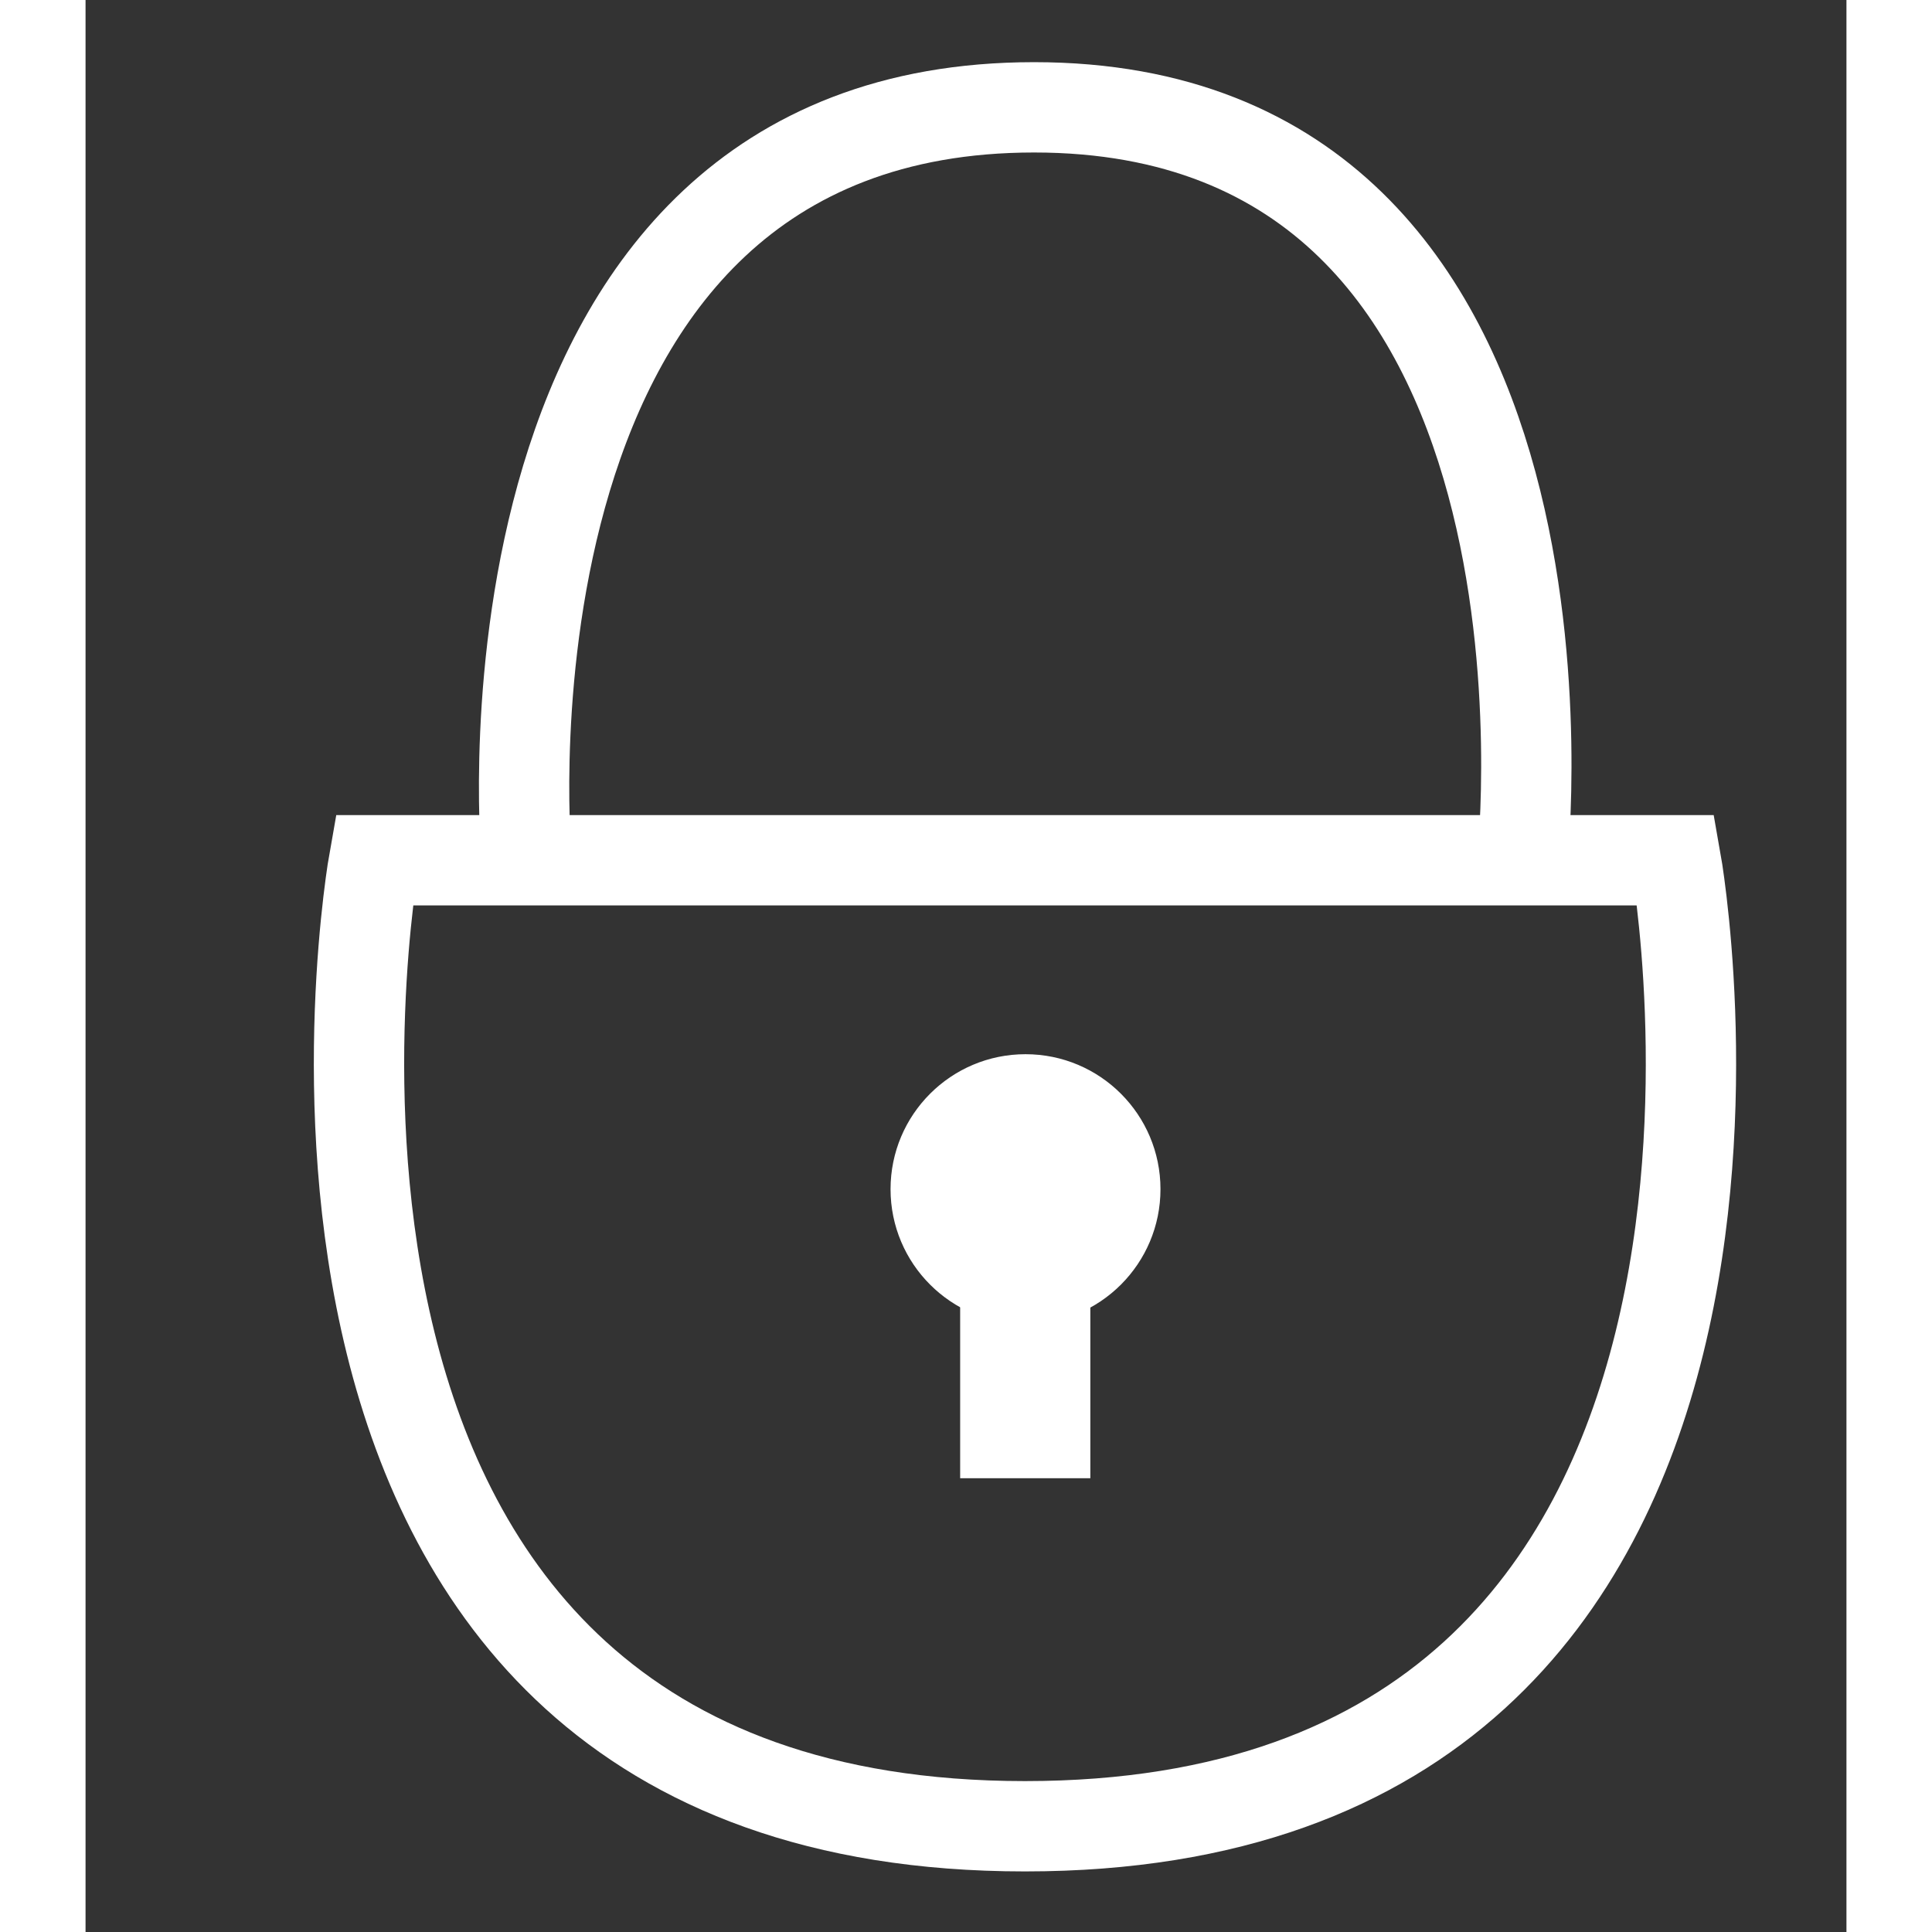 <?xml version="1.0" encoding="utf-8"?>
<!-- Generator: Adobe Illustrator 27.0.0, SVG Export Plug-In . SVG Version: 6.00 Build 0)  -->
<svg width="28px" height="28px" version="1.1" id="Capa_1" xmlns="http://www.w3.org/2000/svg" xmlns:xlink="http://www.w3.org/1999/xlink" x="0px" y="0px"
	 viewBox="0 0 331.4 363.6" style="enable-background:new 0 0 331.4 363.6;" xml:space="preserve">
<rect x="0" y="0" width="331.4" height="363.6" fill="#333333" stroke="none"/>
<style type="text/css">
	.st0{fill:none;stroke:#FFFFFF;stroke-width:17;stroke-miterlimit:10;}
	.st1{fill:#FFFFFF;stroke:#FFFFFF;stroke-miterlimit:10;}
	.st2{fill:#FFFFFF;}
</style>
<path class="st0" d="M54.3,161.9h245c0,0,32.5,181.8-122.5,181.8S54.3,161.9,54.3,161.9z"/>
<path class="st0" d="M270.4,161.8c0,0,15.3-141.6-91.9-141.6S82.9,159.9,82.9,159.9"/>
<circle class="st1" cx="176.9" cy="223.8" r="24.9"/>
<rect x="164.6" y="232.6" class="st2" width="24.5" height="45.6"/>
</svg>
